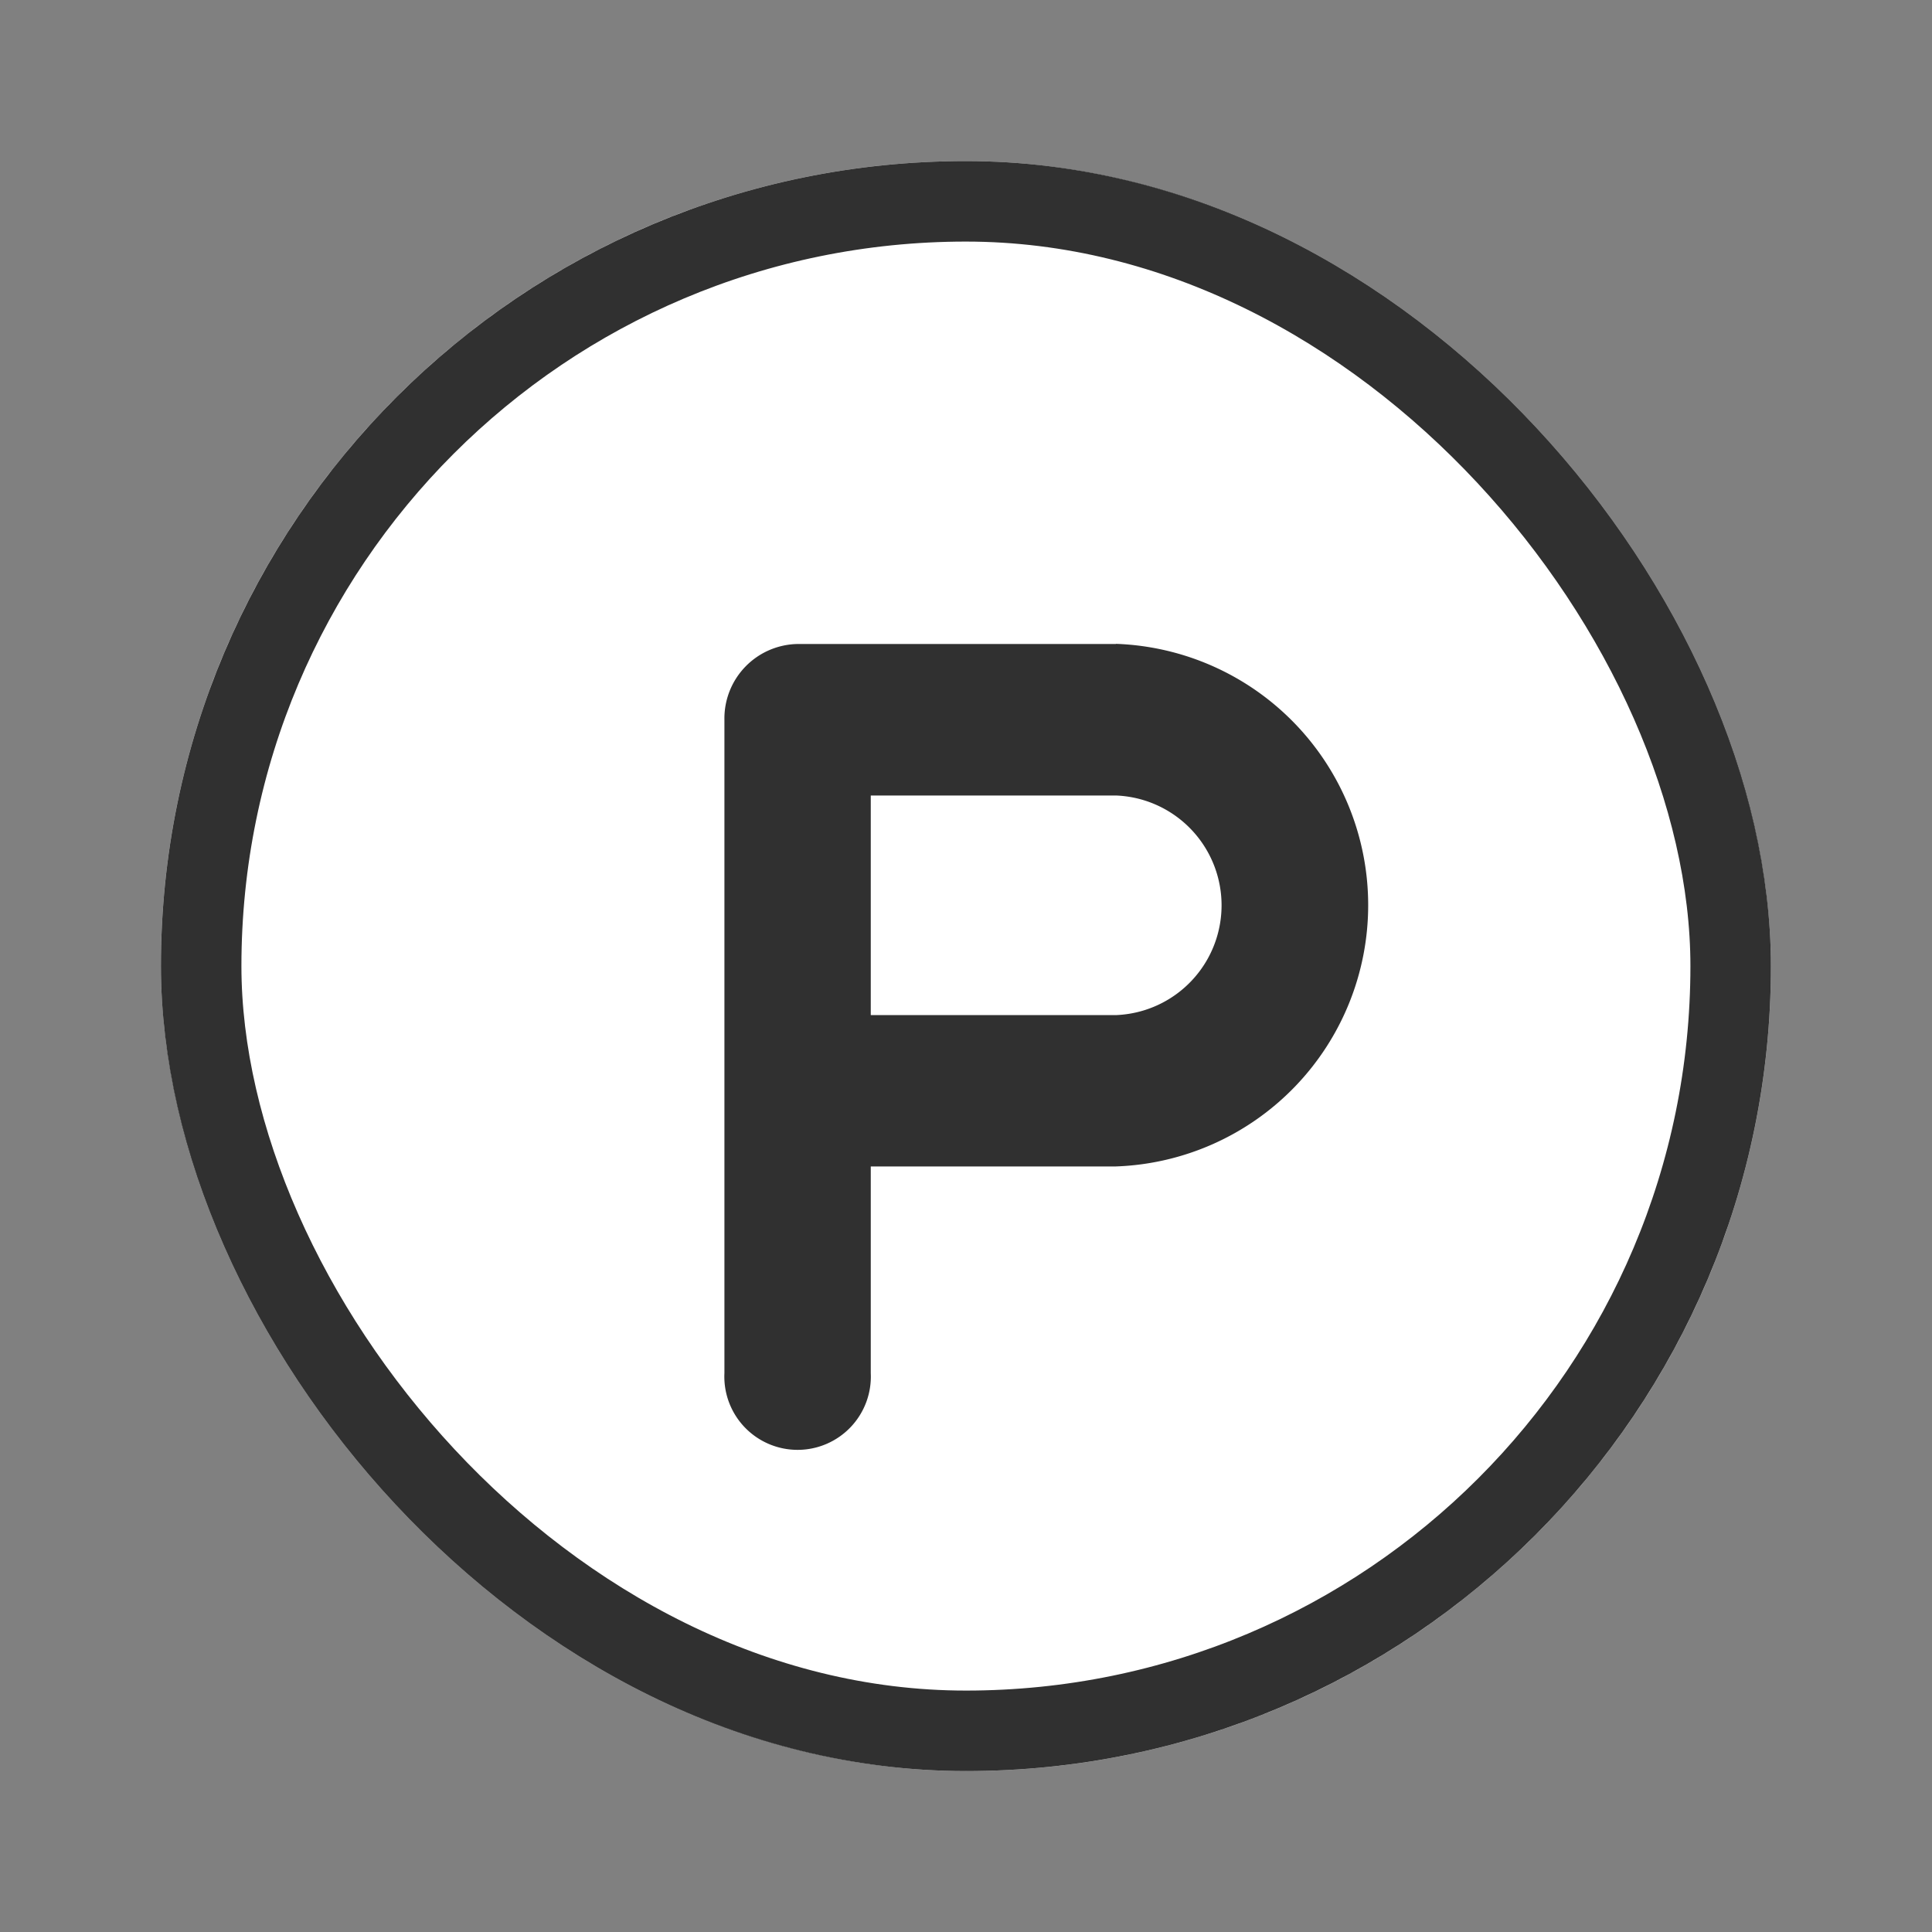 <svg xmlns="http://www.w3.org/2000/svg" width="24" height="24" viewBox="0 0 24 24">
    <rect x="0" y="0" width="24" height="24" fill="#808080" stroke="none"/>
    <path style="fill:none" d="M0 0h24v24H0z"/>
    <g data-name="사각형 9721" transform="translate(1.999 2.001)" style="stroke:#303030;stroke-linecap:round;stroke-linejoin:round;fill:#e3e3e3">
        <rect width="20" height="20" rx="10" style="stroke:none"/>
        <rect x=".5" y=".5" width="19" height="19" rx="9.5" style="fill:none"/>
    </g>
    <g data-name="사각형 9722" transform="translate(1.999 2.001)" style="fill:#fff;stroke:#303030;stroke-linecap:round;stroke-linejoin:round">
        <rect width="20" height="20" rx="10" style="stroke:none"/>
        <rect x=".5" y=".5" width="19" height="19" rx="9.5" style="fill:none"/>
    </g>
    <path data-name="패스 87269" d="M61.075 10.91h-3.953a.925.925 0 0 0-.91.94v8.118a.91.91 0 1 0 1.818 0V17.4h3.045a3.248 3.248 0 0 0 0-6.492zm0 4.61H58.03v-2.728h3.045a1.365 1.365 0 0 1 0 2.728z" transform="translate(-47.213 -2.91)" style="fill:#303030"/>
</svg>
